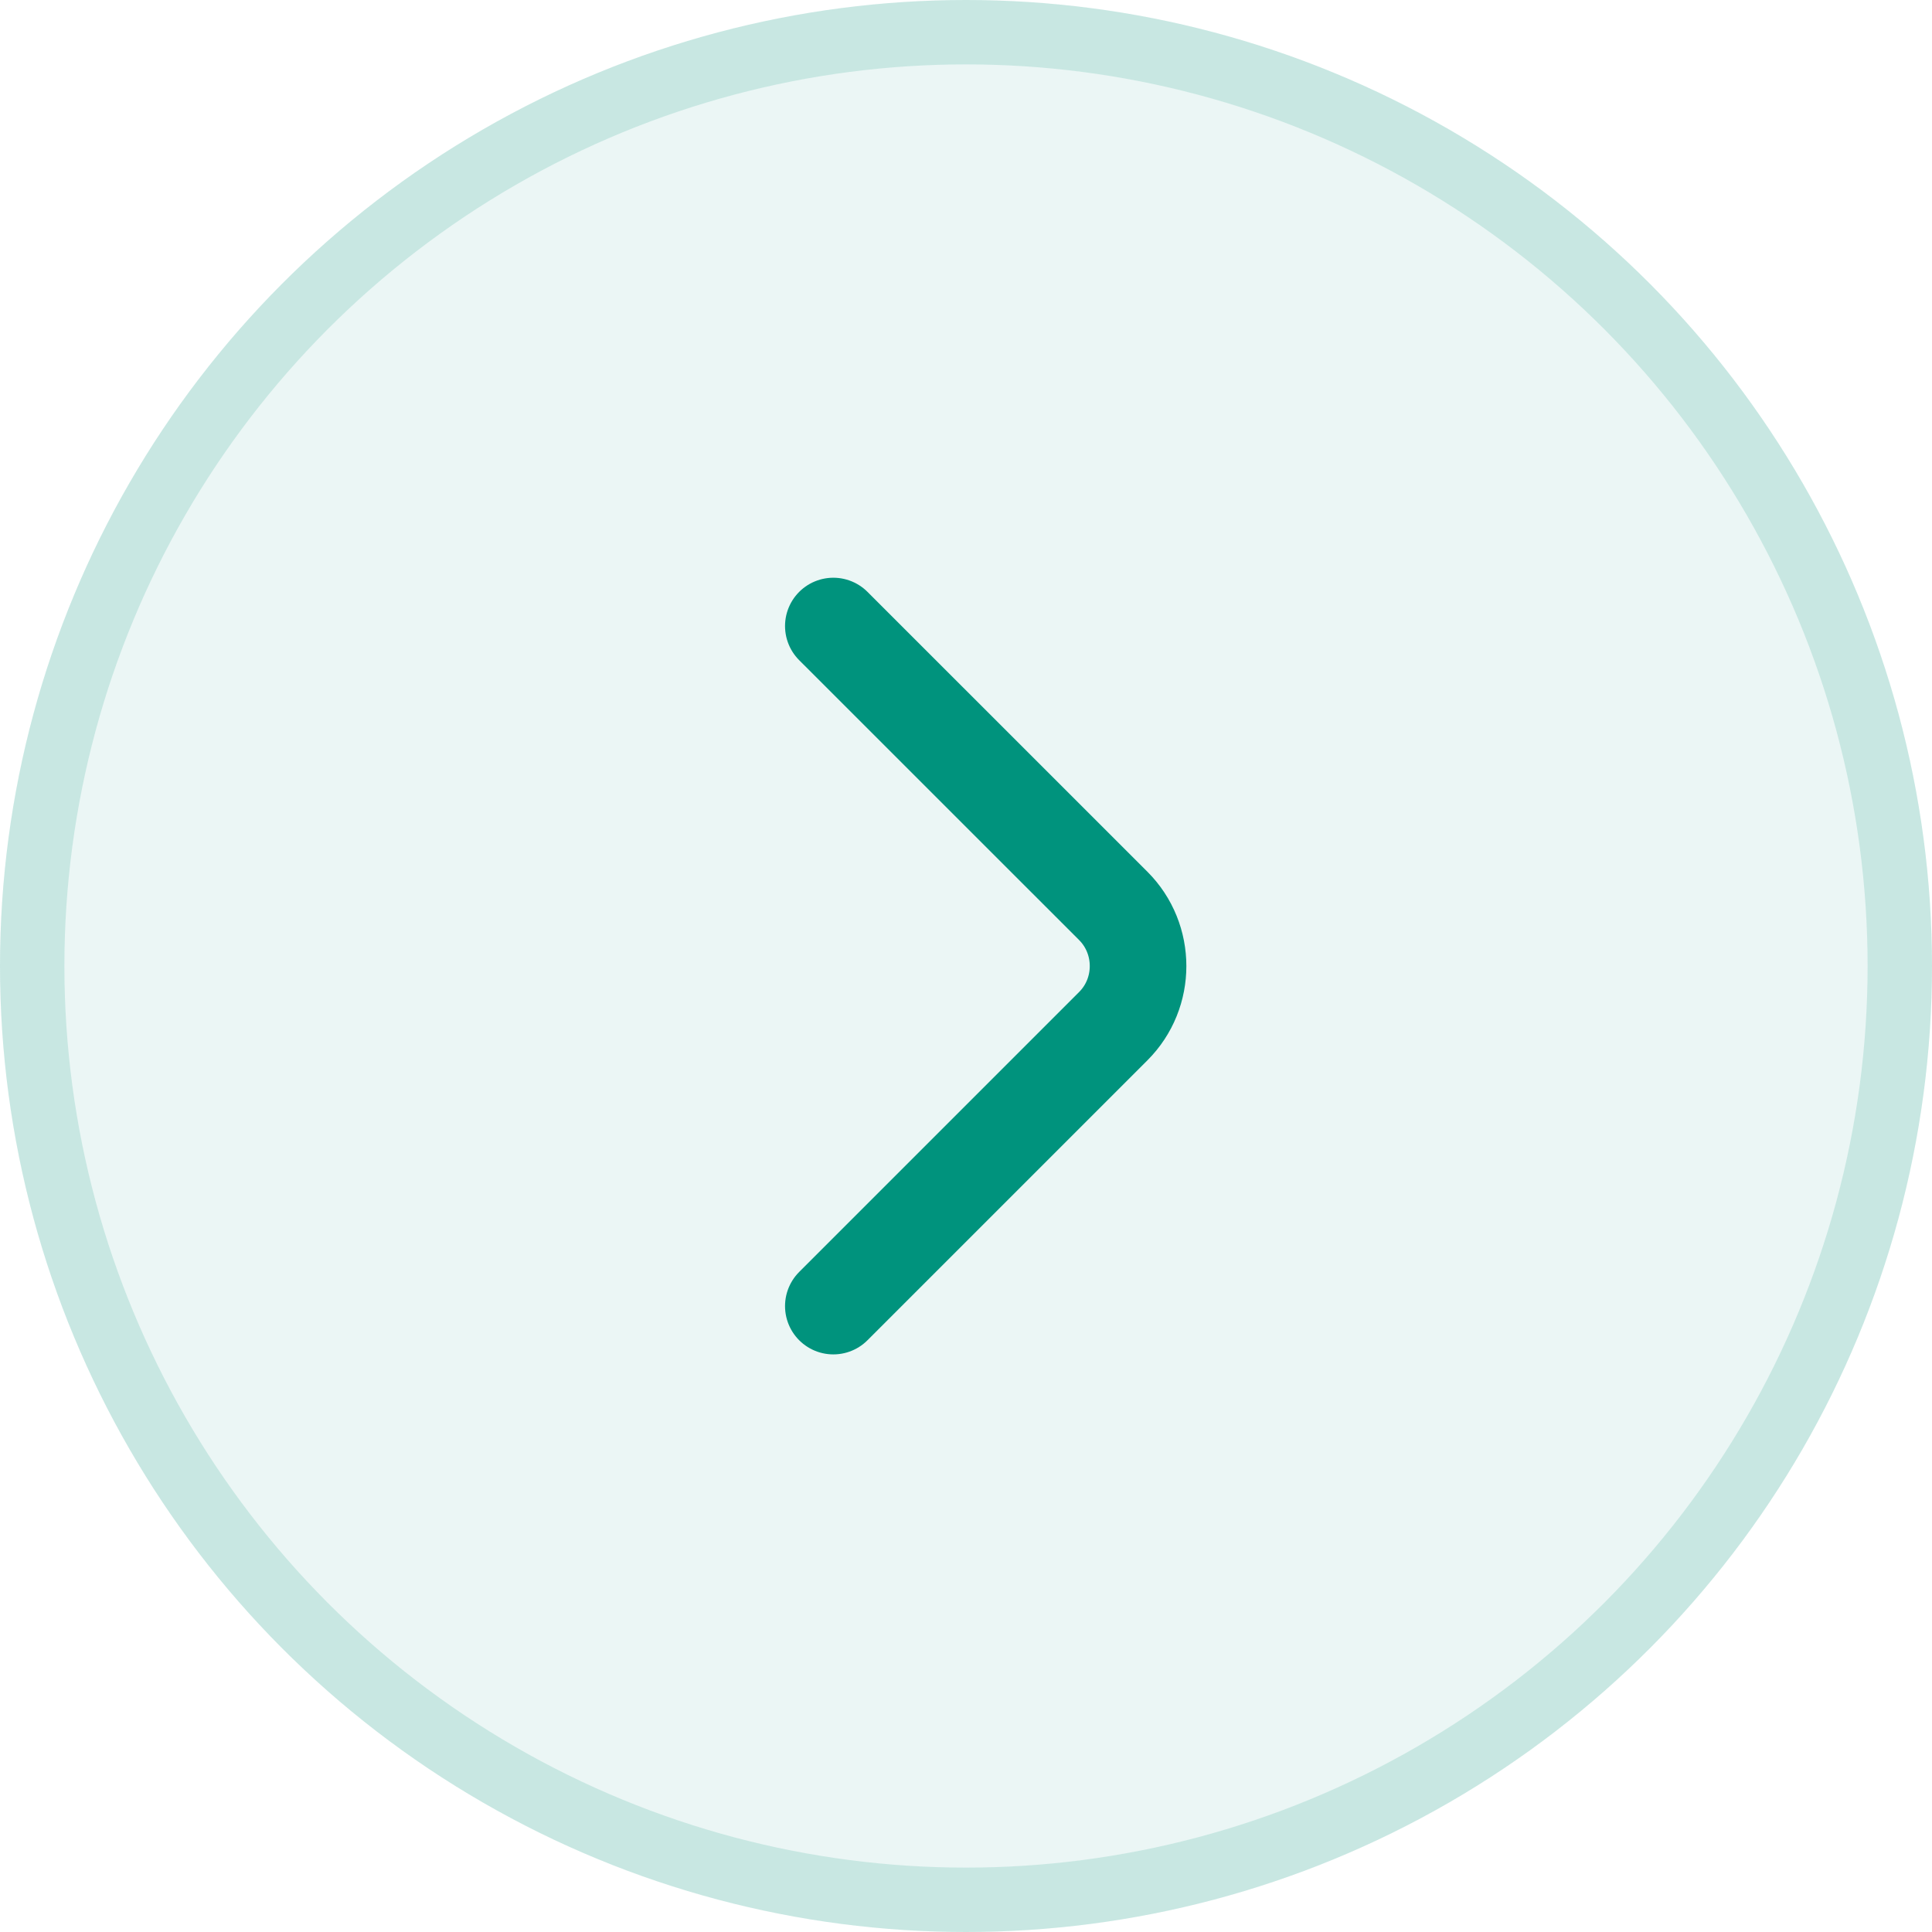 <svg width="30" height="30" viewBox="0 0 30 30" fill="none" xmlns="http://www.w3.org/2000/svg">
<circle cx="15" cy="15" r="15" fill="#00937D" fill-opacity="0.08"/>
<circle cx="15" cy="15" r="14.5" stroke="#00937D" stroke-opacity="0.15"/>
<path d="M12.94 20.281L17.287 15.934C17.8 15.421 17.8 14.581 17.287 14.067L12.94 9.721" stroke="#00937D" stroke-width="1.5" stroke-miterlimit="10" stroke-linecap="round" stroke-linejoin="round"/>
</svg>
